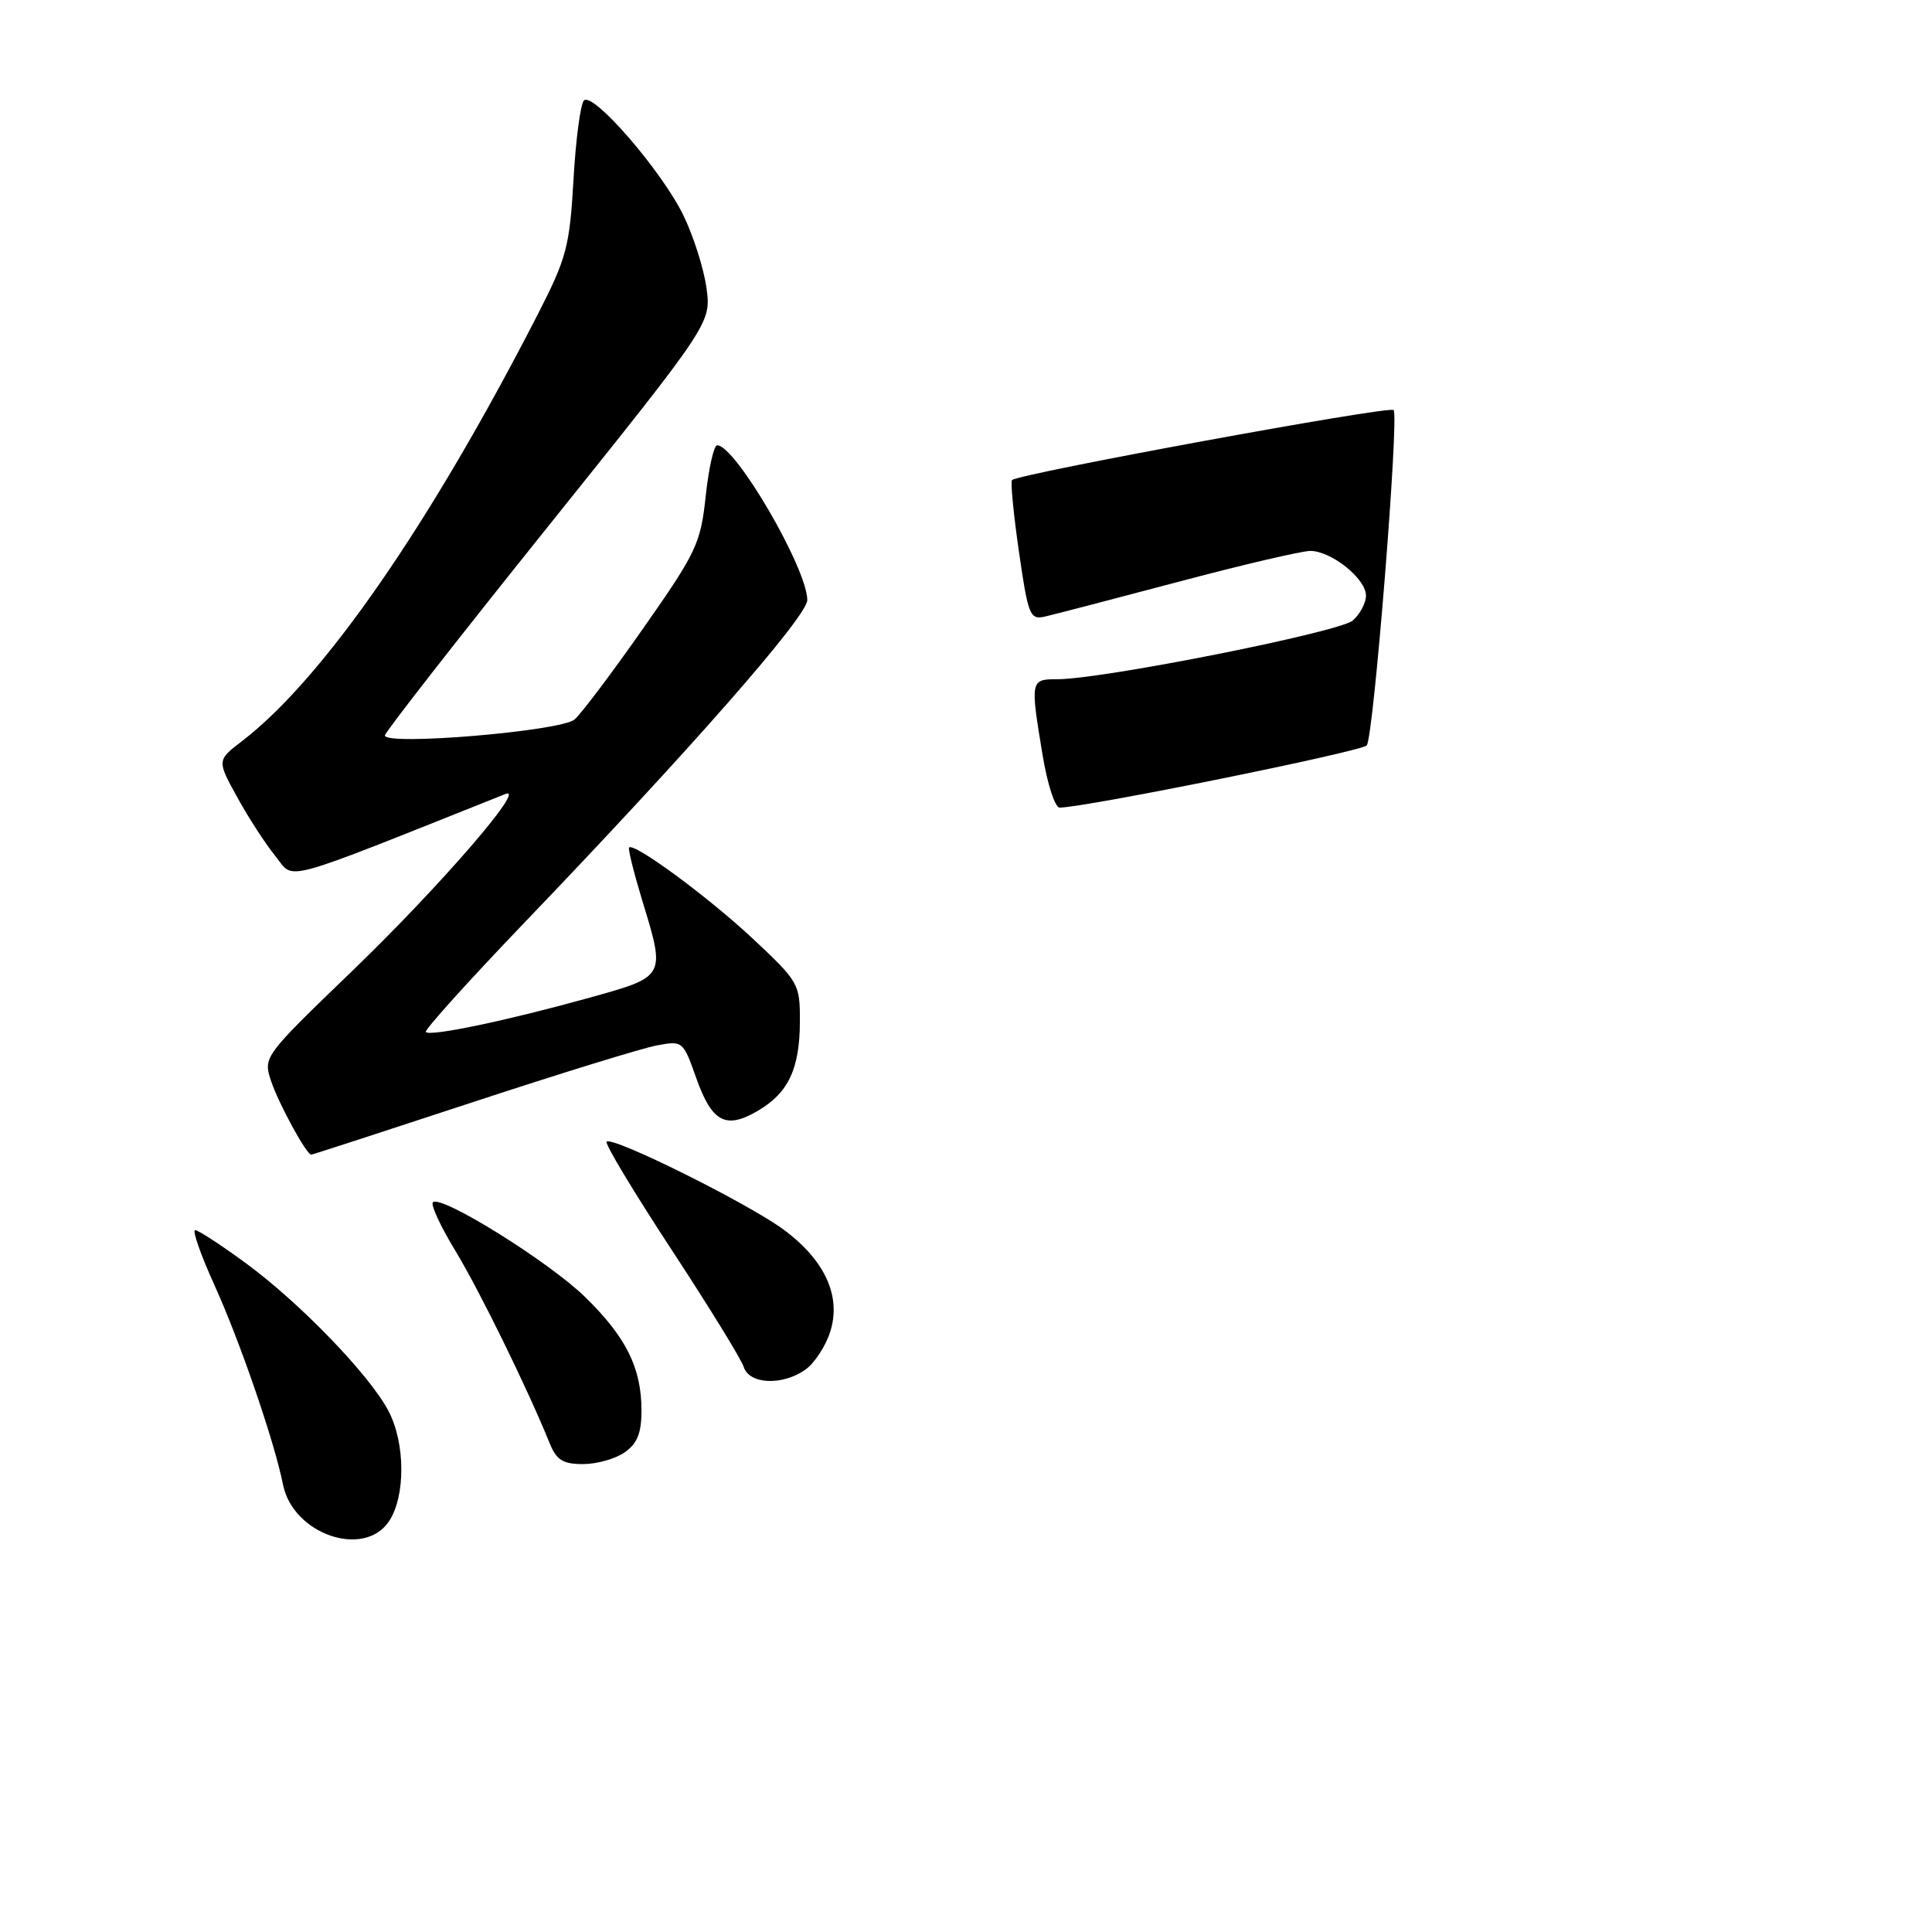 <?xml version="1.0" encoding="UTF-8" standalone="no"?>
<!DOCTYPE svg PUBLIC "-//W3C//DTD SVG 1.1//EN" "http://www.w3.org/Graphics/SVG/1.1/DTD/svg11.dtd" >
<svg xmlns="http://www.w3.org/2000/svg" xmlns:xlink="http://www.w3.org/1999/xlink" version="1.1" viewBox="0 0 256 256">
 <g >
 <path fill="currentColor"
d=" M 51.57 201.54 C 53.74 198.23 53.71 191.28 51.51 187.03 C 49.07 182.29 39.76 172.64 32.55 167.36 C 29.28 164.96 26.27 163.00 25.86 163.00 C 25.45 163.00 26.59 166.26 28.40 170.25 C 31.79 177.71 36.37 191.03 37.50 196.72 C 38.82 203.31 48.28 206.55 51.57 201.54 Z  M 82.78 192.44 C 84.44 191.28 85.00 189.89 85.00 186.91 C 85.00 181.27 82.98 177.19 77.55 171.88 C 72.76 167.19 58.41 158.26 57.36 159.31 C 57.04 159.62 58.38 162.52 60.34 165.74 C 63.53 170.99 69.89 183.97 72.84 191.25 C 73.74 193.47 74.59 194.00 77.26 194.00 C 79.07 194.00 81.56 193.30 82.78 192.44 Z  M 106.70 181.50 C 107.88 180.67 109.35 178.46 109.97 176.58 C 111.54 171.85 109.36 167.01 103.83 162.93 C 99.09 159.43 81.15 150.52 80.38 151.28 C 80.12 151.54 83.97 157.94 88.92 165.49 C 93.88 173.05 98.21 180.08 98.54 181.11 C 99.27 183.44 103.64 183.64 106.70 181.50 Z  M 62.51 146.09 C 74.05 142.29 85.08 138.89 87.00 138.53 C 90.46 137.88 90.52 137.93 92.25 142.83 C 94.33 148.69 96.15 149.68 100.38 147.21 C 104.46 144.83 105.97 141.65 105.99 135.36 C 106.00 130.35 105.86 130.10 99.72 124.35 C 93.84 118.86 84.04 111.63 83.36 112.30 C 83.20 112.47 83.95 115.51 85.02 119.05 C 88.23 129.59 88.36 129.35 77.75 132.30 C 67.03 135.27 57.03 137.36 56.42 136.75 C 56.19 136.52 62.00 130.07 69.34 122.41 C 91.49 99.32 106.99 81.65 106.97 79.50 C 106.94 75.30 97.44 59.00 95.03 59.00 C 94.59 59.00 93.91 62.03 93.51 65.73 C 92.84 72.02 92.29 73.18 85.29 83.17 C 81.16 89.07 77.05 94.53 76.14 95.33 C 74.39 96.88 51.00 98.85 51.00 97.45 C 51.00 97.04 60.73 84.58 72.62 69.76 C 94.24 42.80 94.24 42.80 93.61 38.15 C 93.26 35.59 91.88 31.24 90.53 28.49 C 87.66 22.61 78.59 12.14 77.38 13.31 C 76.92 13.76 76.29 18.48 75.99 23.81 C 75.48 32.67 75.08 34.19 71.27 41.63 C 56.98 69.50 42.83 89.93 32.12 98.16 C 28.74 100.75 28.74 100.75 31.43 105.63 C 32.90 108.31 35.18 111.83 36.50 113.45 C 39.10 116.65 36.49 117.36 66.97 105.21 C 69.89 104.04 58.26 117.48 46.70 128.63 C 34.89 140.01 34.86 140.05 35.93 143.27 C 36.92 146.24 40.61 153.00 41.24 153.00 C 41.39 153.00 50.96 149.89 62.51 146.09 Z  M 138.15 100.06 C 136.50 90.11 136.53 90.00 140.11 90.00 C 146.10 90.00 177.49 83.76 179.25 82.22 C 180.21 81.38 181.00 79.89 181.00 78.92 C 181.00 76.68 176.40 73.00 173.62 73.00 C 172.45 73.01 164.53 74.86 156.00 77.13 C 147.47 79.39 139.56 81.45 138.41 81.71 C 136.47 82.14 136.22 81.49 135.01 73.07 C 134.29 68.06 133.88 63.81 134.10 63.61 C 135.09 62.75 184.08 53.75 184.66 54.33 C 185.41 55.08 182.04 97.35 181.11 98.76 C 180.59 99.55 143.65 107.03 140.40 107.01 C 139.79 107.00 138.78 103.88 138.15 100.06 Z "/>
</g>
</svg>